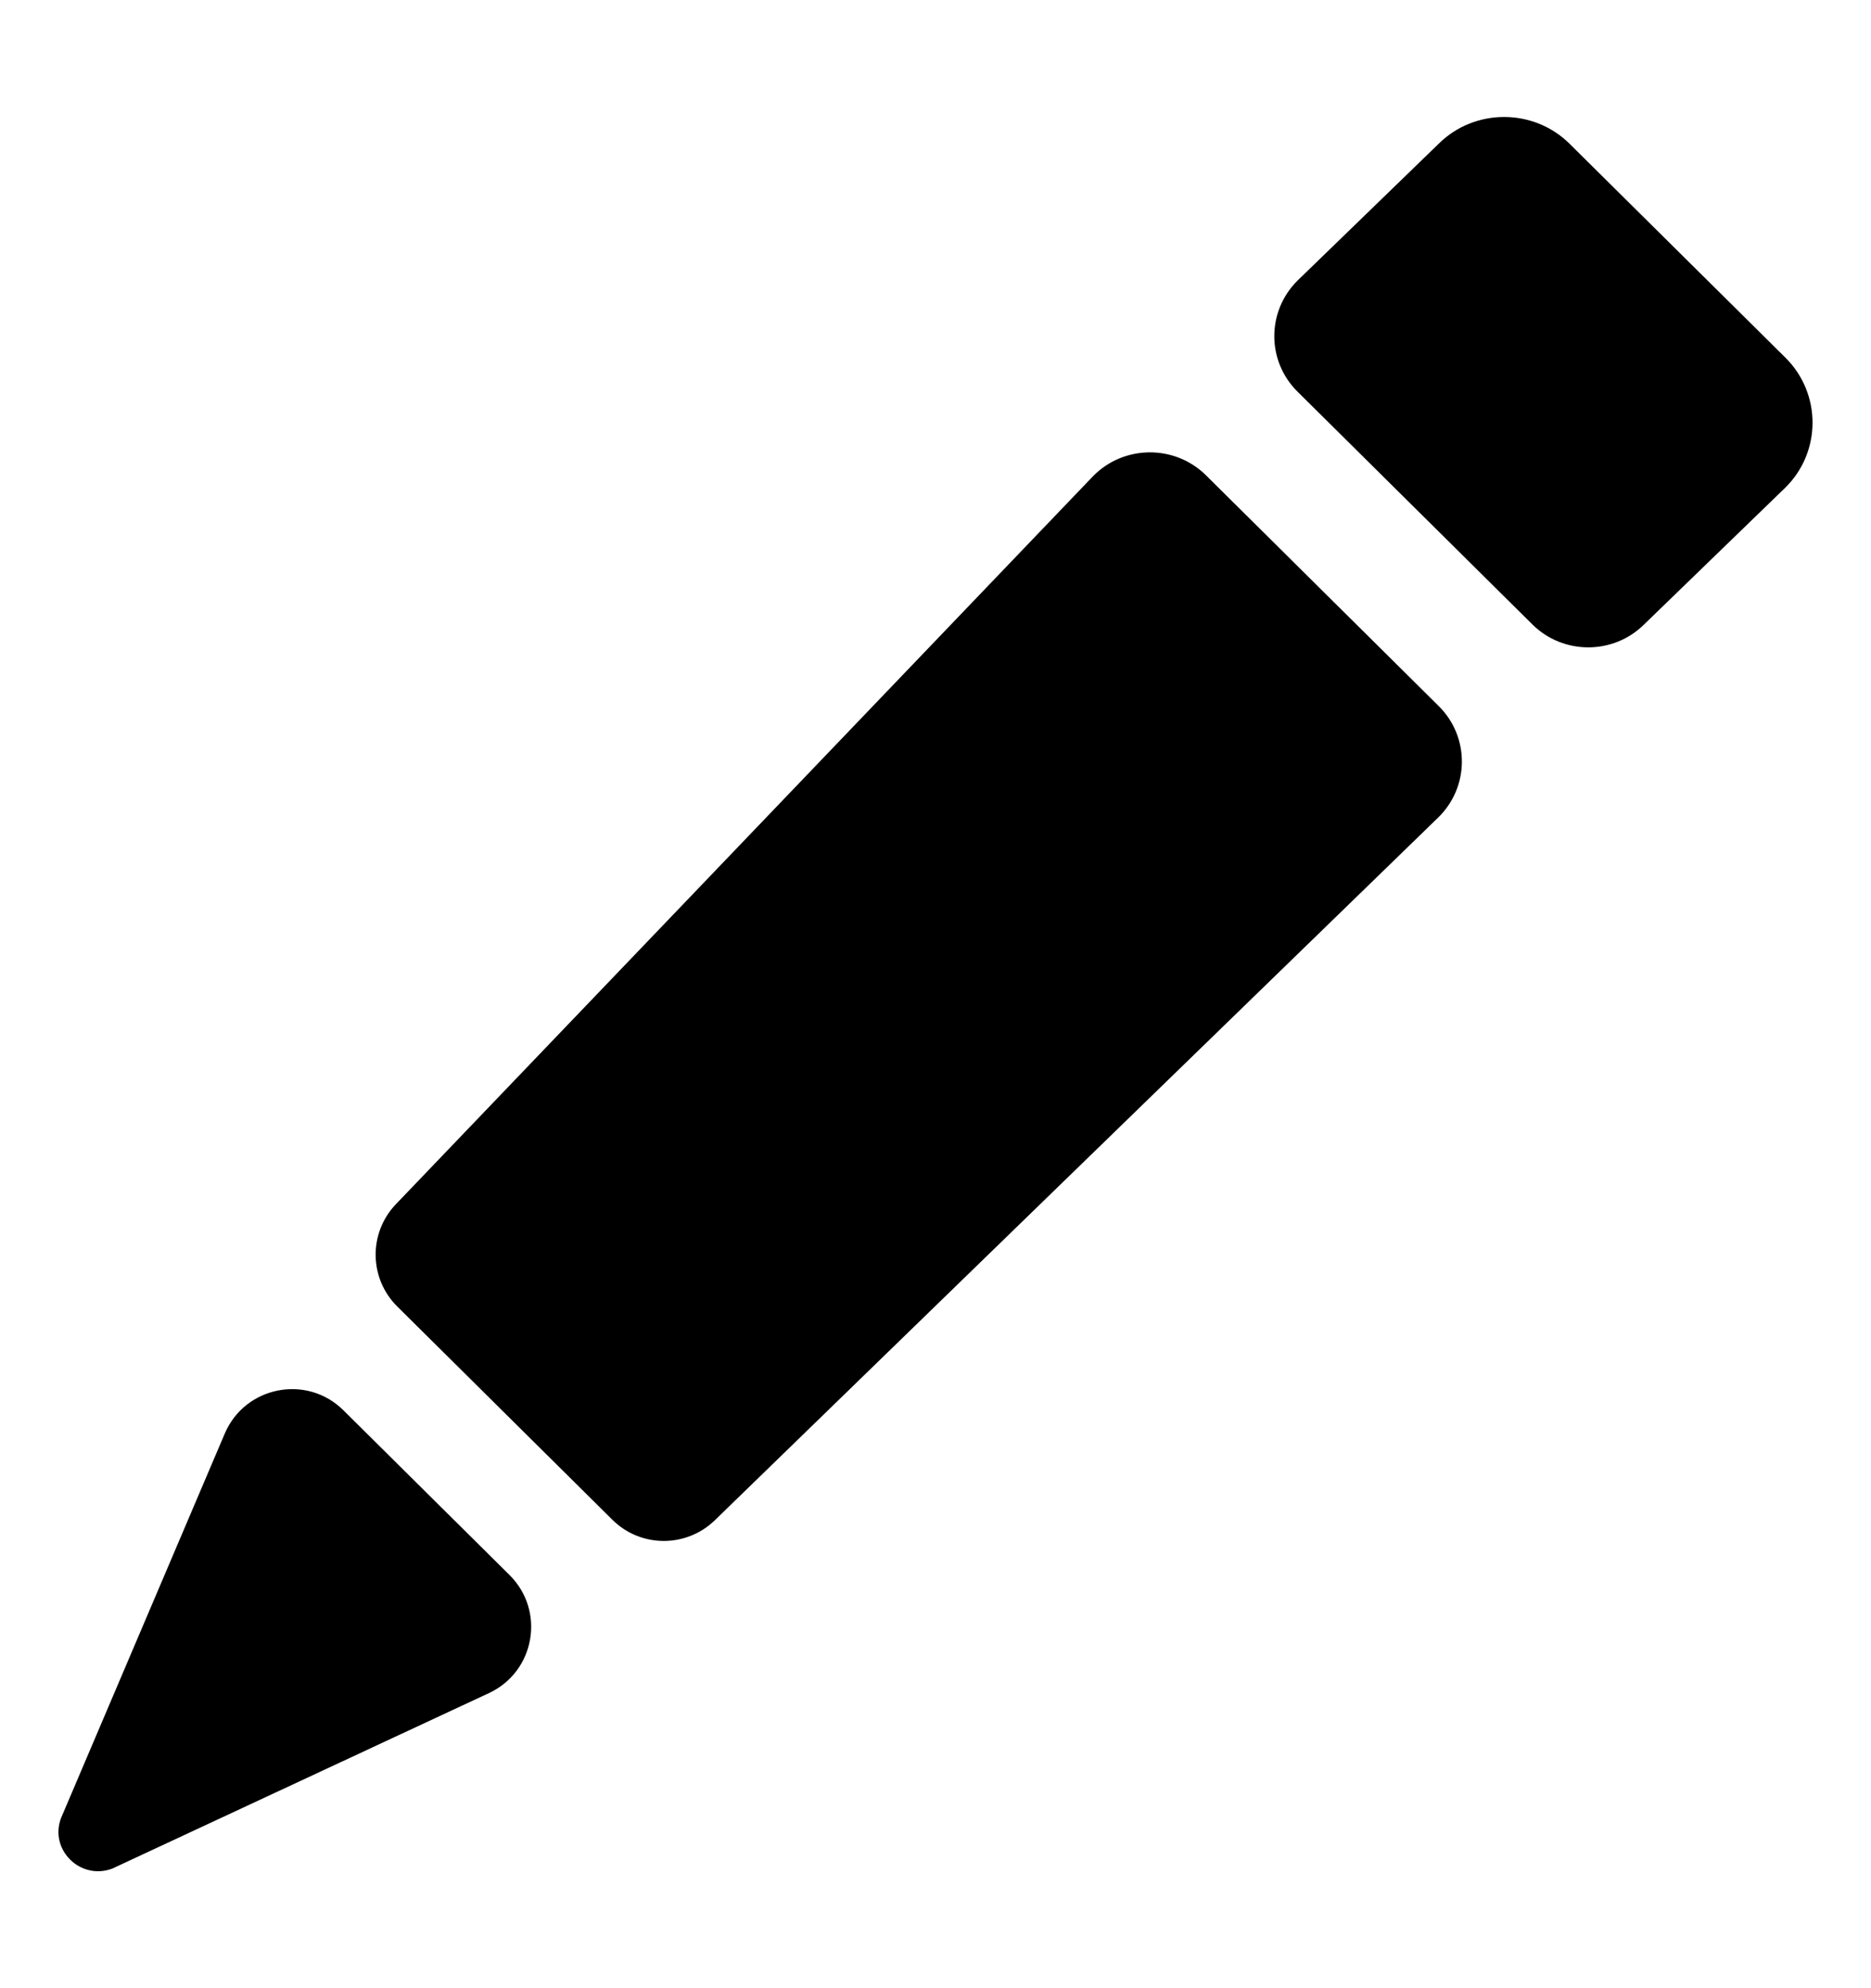 <svg width="16" height="17" viewBox="0 0 16 17" fill="none" xmlns="http://www.w3.org/2000/svg">
<path d="M3.386 10.296C3.15 10.542 3.155 10.932 3.398 11.172L5.237 12.995C5.479 13.235 5.868 13.236 6.113 12.999L12.294 6.995C12.567 6.734 12.571 6.302 12.303 6.037L10.313 4.064C10.045 3.799 9.609 3.803 9.346 4.073L3.386 10.296ZM15.269 4.168C15.577 3.863 15.577 3.365 15.269 3.059L13.422 1.229C13.114 0.924 12.611 0.924 12.303 1.229L11.096 2.399C10.831 2.662 10.831 3.087 11.096 3.349L13.103 5.338C13.367 5.601 13.797 5.601 14.061 5.338L15.269 4.168Z" fill="currentColor"/>
<path d="M0.523 15.543L1.922 12.258C2.095 11.852 2.624 11.748 2.937 12.059L4.357 13.467C4.666 13.773 4.576 14.293 4.181 14.477L0.961 15.977C0.687 16.081 0.418 15.814 0.523 15.543Z" fill="currentColor"/>
</svg>
